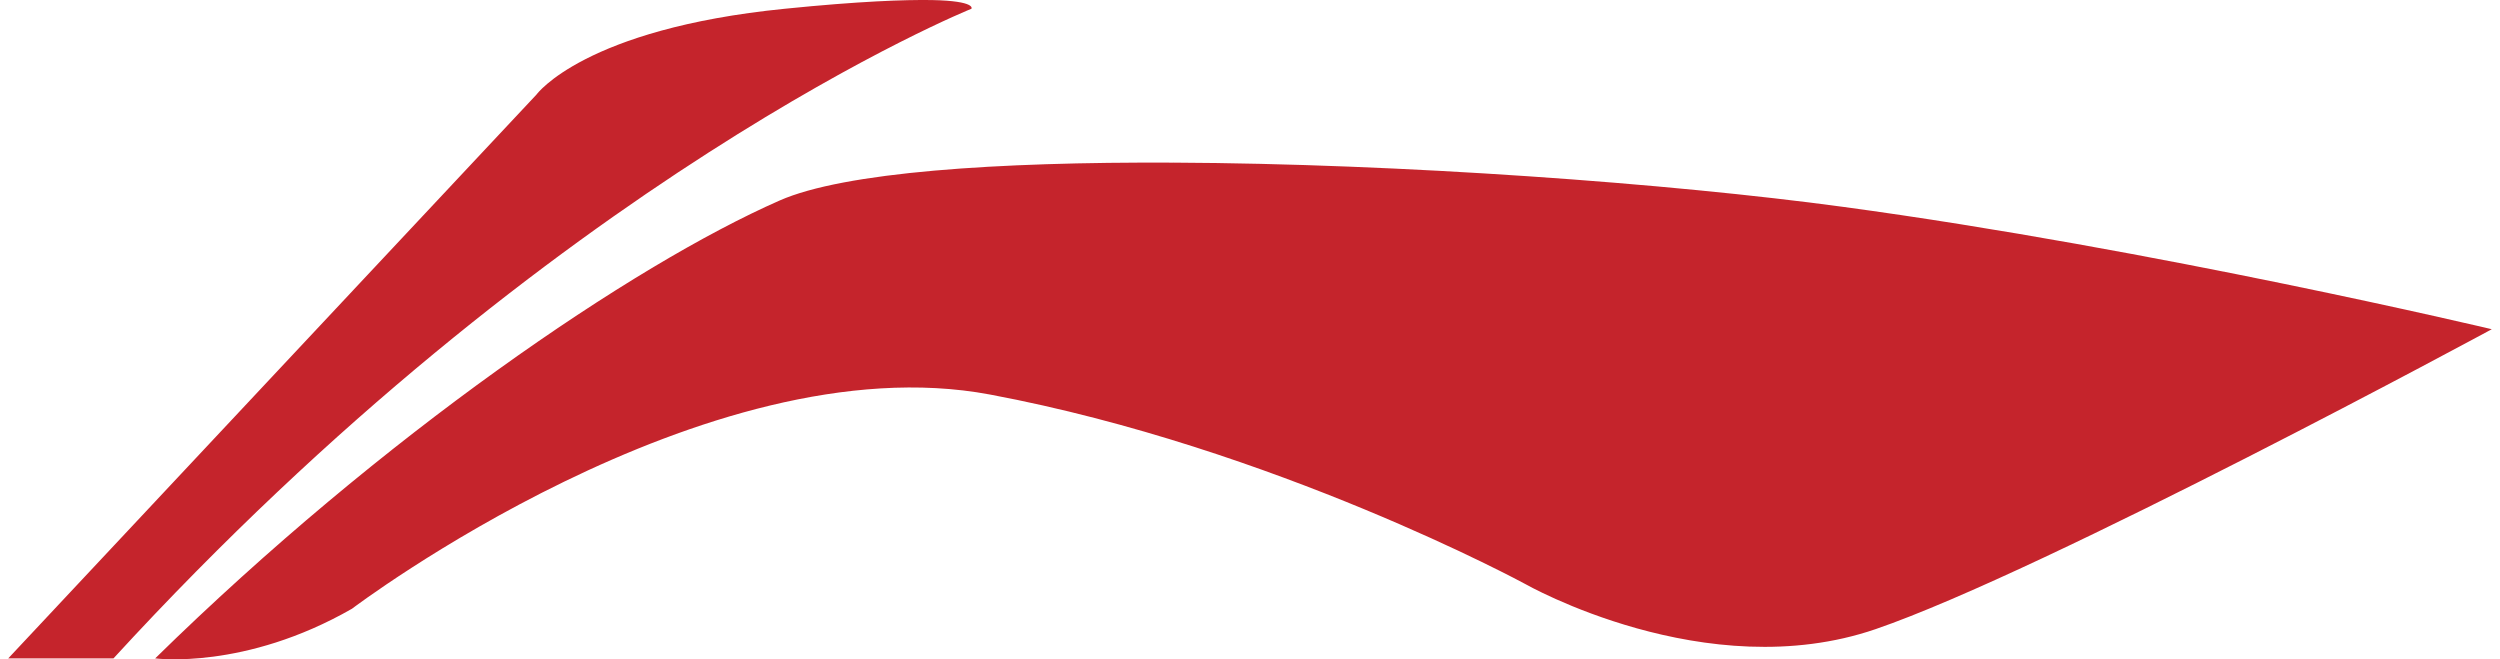 <svg fill="#C5242C" role="img" viewBox="0 0 91 24" xmlns="http://www.w3.org/2000/svg"><title>Li-Ning</title><path d="M33.921 0.002c-0.983-0.015-2.622 0.041-5.356 0.317-7.296 0.731-9.033 3.119-9.033 3.119L0.299 23.966h3.831c16.118-17.568 31.23-23.648 31.23-23.647s0.196-0.283-1.439-0.317Zm8.784 5.918c-6.441-0.03-11.982 0.347-14.325 1.378-5.356 2.354-14.457 8.554-22.732 16.668 0 0 3.254 0.433 7.164-1.808 0 0 12.867-9.741 23.222-7.797 10.359 1.944 19.47 6.889 19.471 6.89s6.596 3.767 12.769 1.649c6.177-2.121 22.427-10.916 22.427-10.916s-12.302-2.923-23.599-4.452c-6.355-0.863-16.118-1.575-24.397-1.612Z"/></svg>